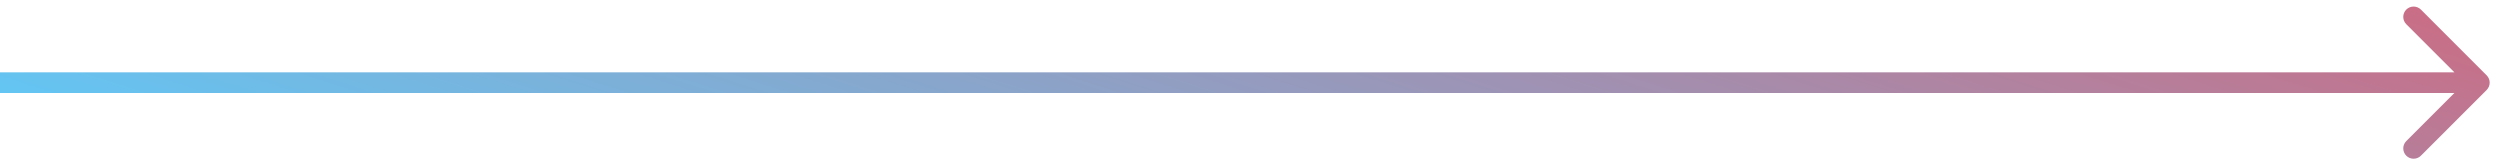 <svg width="121" height="8" viewBox="0 0 121 8" fill="none" xmlns="http://www.w3.org/2000/svg">
<path d="M120.354 4.354C120.549 4.158 120.549 3.842 120.354 3.646L117.172 0.464C116.976 0.269 116.66 0.269 116.464 0.464C116.269 0.66 116.269 0.976 116.464 1.172L119.293 4L116.464 6.828C116.269 7.024 116.269 7.34 116.464 7.536C116.66 7.731 116.976 7.731 117.172 7.536L120.354 4.354ZM4.37114e-08 4.5L120 4.5L120 3.5L-4.37114e-08 3.5L4.37114e-08 4.5Z" fill="url(#paint0_linear)"/>
<defs>
<linearGradient id="paint0_linear" x1="134.4" y1="-2" x2="118.905" y2="46.572" gradientUnits="userSpaceOnUse">
<stop stop-color="#DD5D71"/>
<stop offset="1" stop-color="#59CEFE"/>
</linearGradient>
</defs>
</svg>
